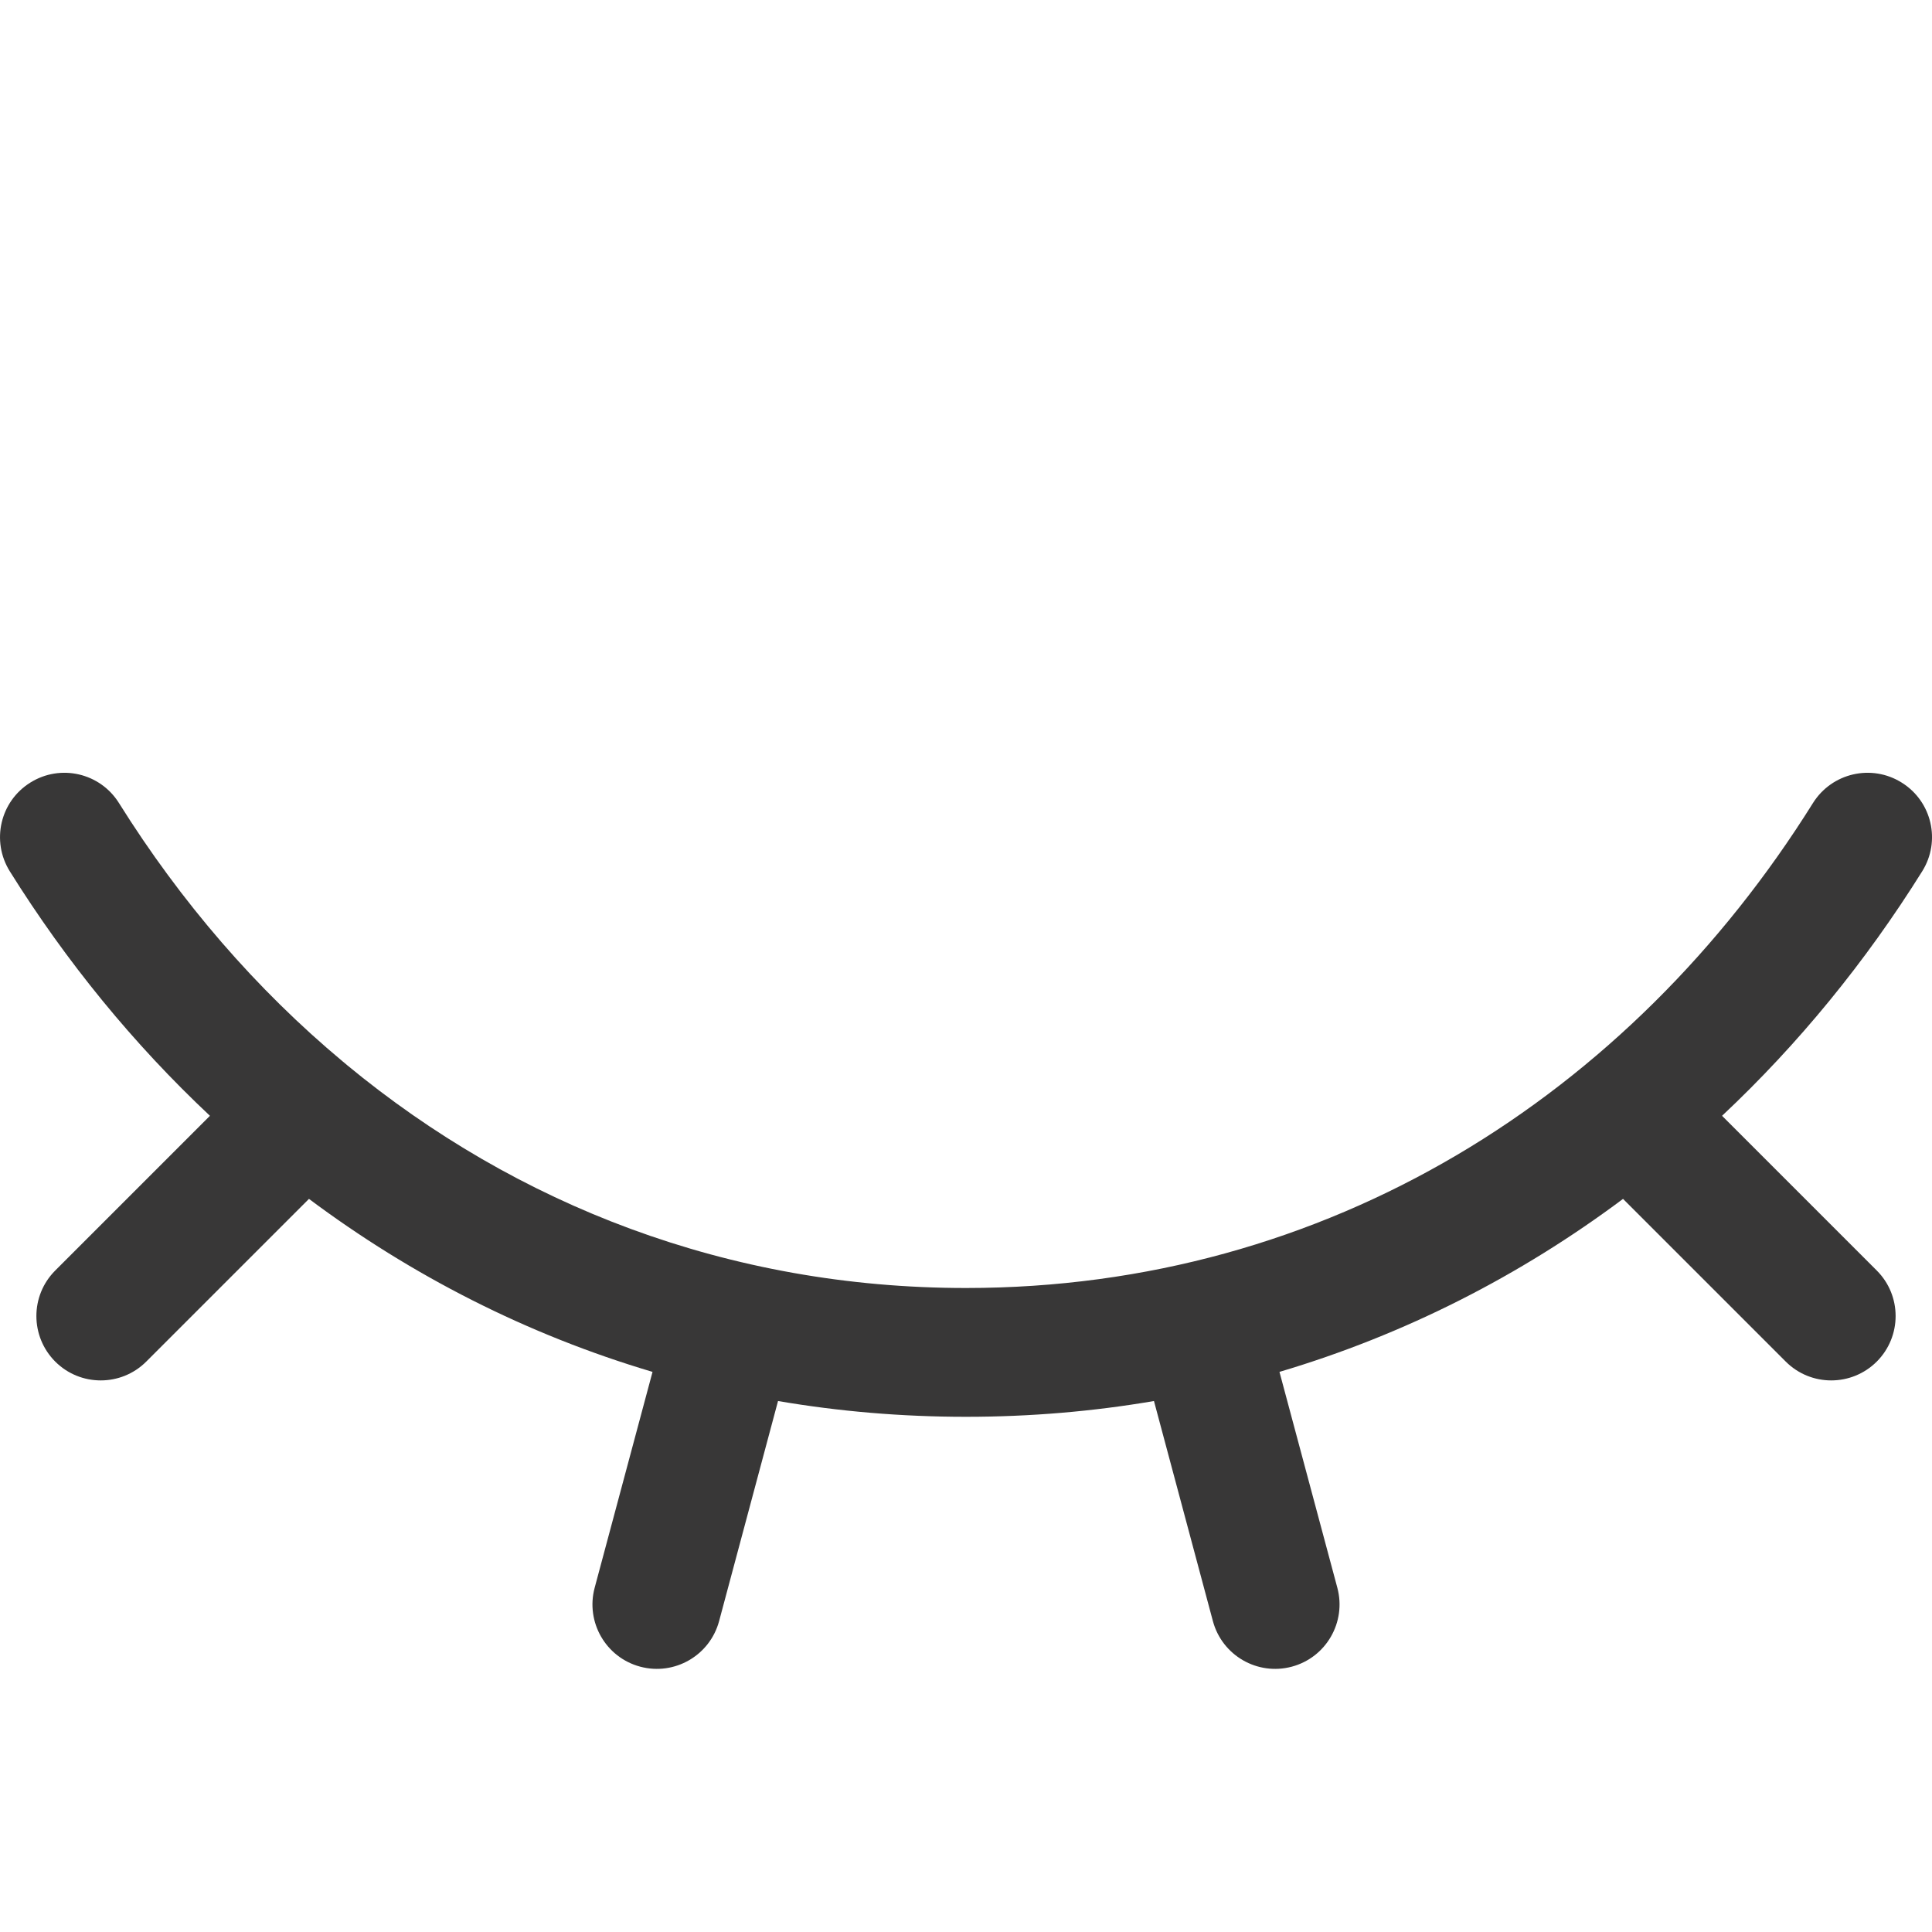 <svg width="24" height="24" viewBox="0 0 24 24" fill="none" xmlns="http://www.w3.org/2000/svg">
<g clip-path="url(#clip0_61_102)">
<path fill-rule="evenodd" clip-rule="evenodd" d="M23.624 9.722C23.999 9.956 24.113 10.449 23.878 10.824C23.176 11.948 22.341 12.97 21.392 13.861L23.314 15.783C23.626 16.095 23.626 16.601 23.314 16.914C23.001 17.226 22.495 17.226 22.183 16.914L20.162 14.893C18.888 15.845 17.454 16.579 15.894 17.042L16.613 19.724C16.727 20.151 16.474 20.59 16.047 20.704C15.62 20.818 15.182 20.565 15.067 20.138L14.335 17.404C13.58 17.533 12.801 17.6 12 17.6C11.199 17.6 10.42 17.533 9.665 17.404L8.933 20.138C8.818 20.565 8.38 20.818 7.953 20.704C7.526 20.59 7.273 20.151 7.387 19.724L8.106 17.042C6.546 16.579 5.112 15.845 3.838 14.893L1.817 16.914C1.505 17.226 0.998 17.226 0.686 16.914C0.374 16.601 0.374 16.095 0.686 15.783L2.608 13.861C1.659 12.97 0.824 11.948 0.122 10.824C-0.112 10.449 0.001 9.956 0.376 9.722C0.751 9.487 1.244 9.601 1.478 9.976C2.246 11.203 3.182 12.289 4.26 13.188C4.277 13.201 4.294 13.216 4.31 13.23C6.414 14.968 9.049 16 12 16C16.492 16 20.25 13.61 22.521 9.976C22.756 9.601 23.249 9.487 23.624 9.722Z" fill="#383737"/>
</g>
<defs>
<clipPath id="clip0_61_102">
<rect width="24" height="24" fill="white"/>
</clipPath>
</defs>
</svg>
